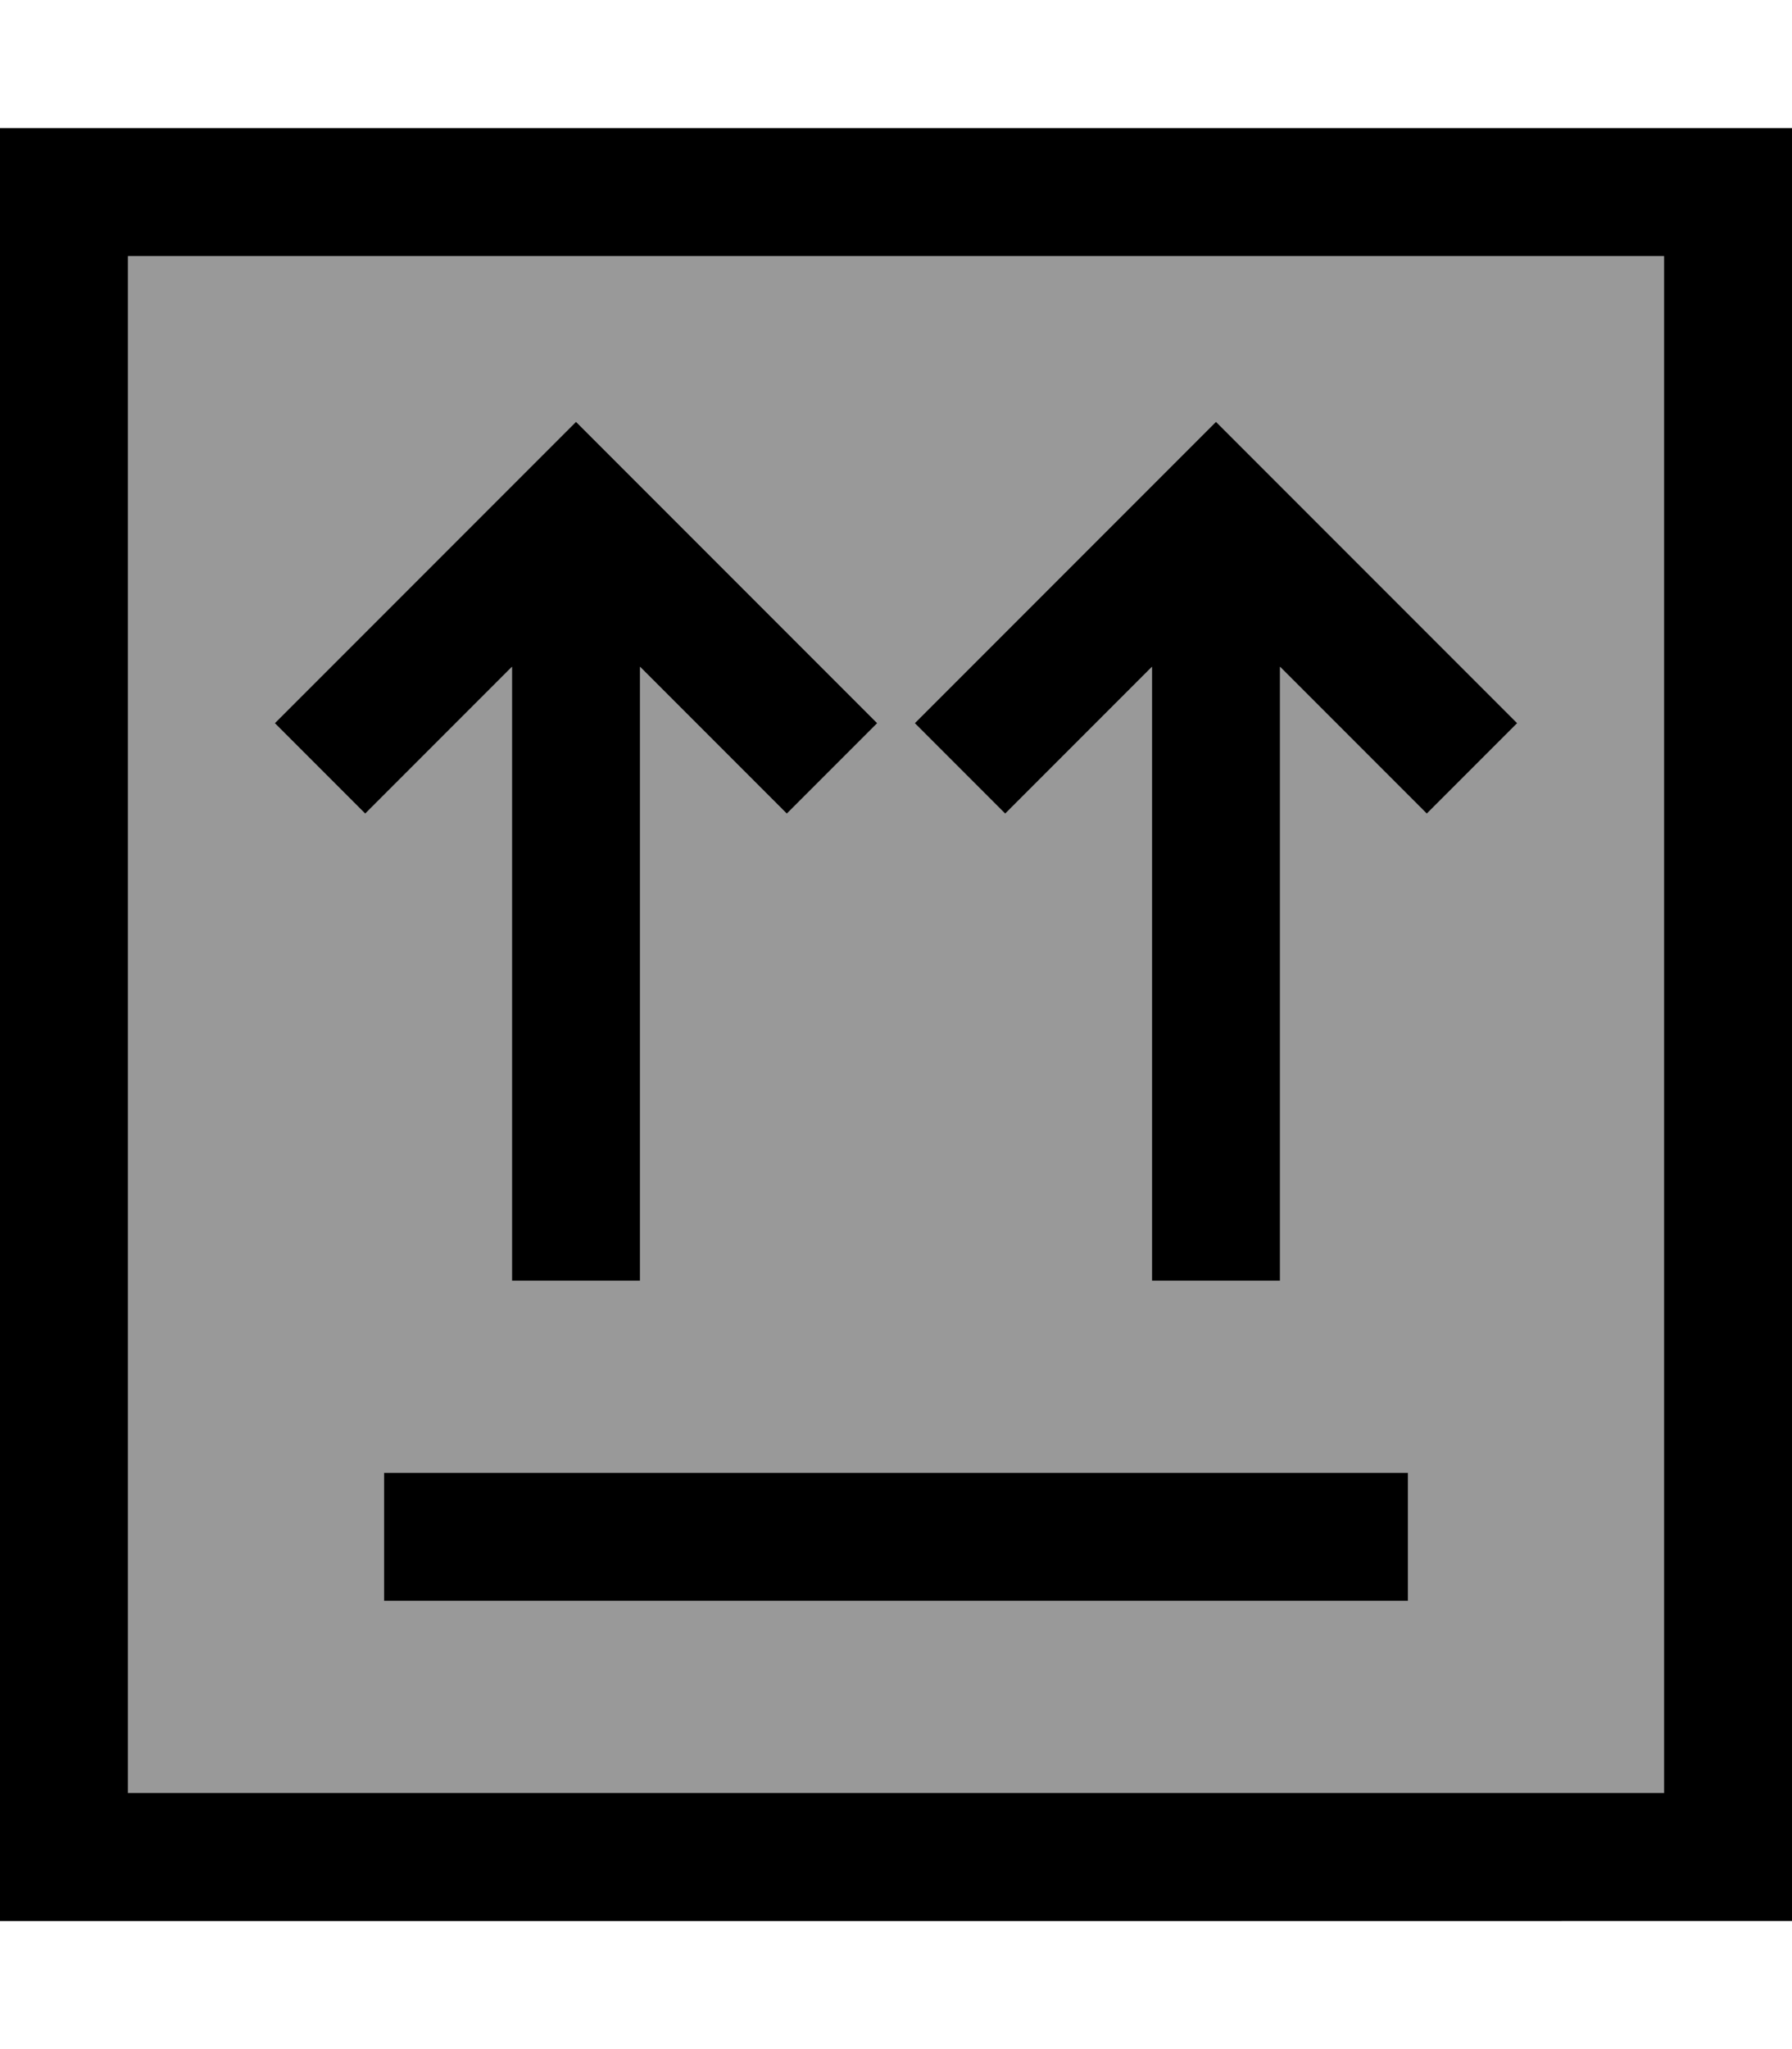 <svg xmlns="http://www.w3.org/2000/svg" viewBox="0 0 448 512"><defs><style>.fa-secondary{opacity:.4}</style></defs><path class="fa-secondary" d="M32 64l384 0 0 384L32 448 32 64zM68.7 180.7l22.6 22.6L128 166.6 128 304l0 16 32 0 0-16 0-137.4 36.7 36.7 22.6-22.6-64-64L144 105.4l-11.3 11.3-64 64zM96 368l0 32 256 0 0-32L96 368zM228.7 180.7l22.6 22.6L288 166.6 288 304l0 16 32 0 0-16 0-137.4 36.7 36.7 22.6-22.6-64-64L304 105.4l-11.3 11.3-64 64z"/><path class="fa-primary" d="M32 64l0 384 384 0 0-384L32 64zM0 32l32 0 384 0 32 0 0 32 0 384 0 32-32 0L32 480 0 480l0-32L0 64 0 32zM352 368l0 32L96 400l0-32 256 0zM144 105.4l11.3 11.3 64 64-22.6 22.6L160 166.6 160 304l0 16-32 0 0-16 0-137.4L91.3 203.3 68.7 180.7l64-64L144 105.4zm160 0l11.3 11.3 64 64-22.6 22.6L320 166.6 320 304l0 16-32 0 0-16 0-137.4-36.7 36.7-22.6-22.6 64-64L304 105.4z"/></svg>